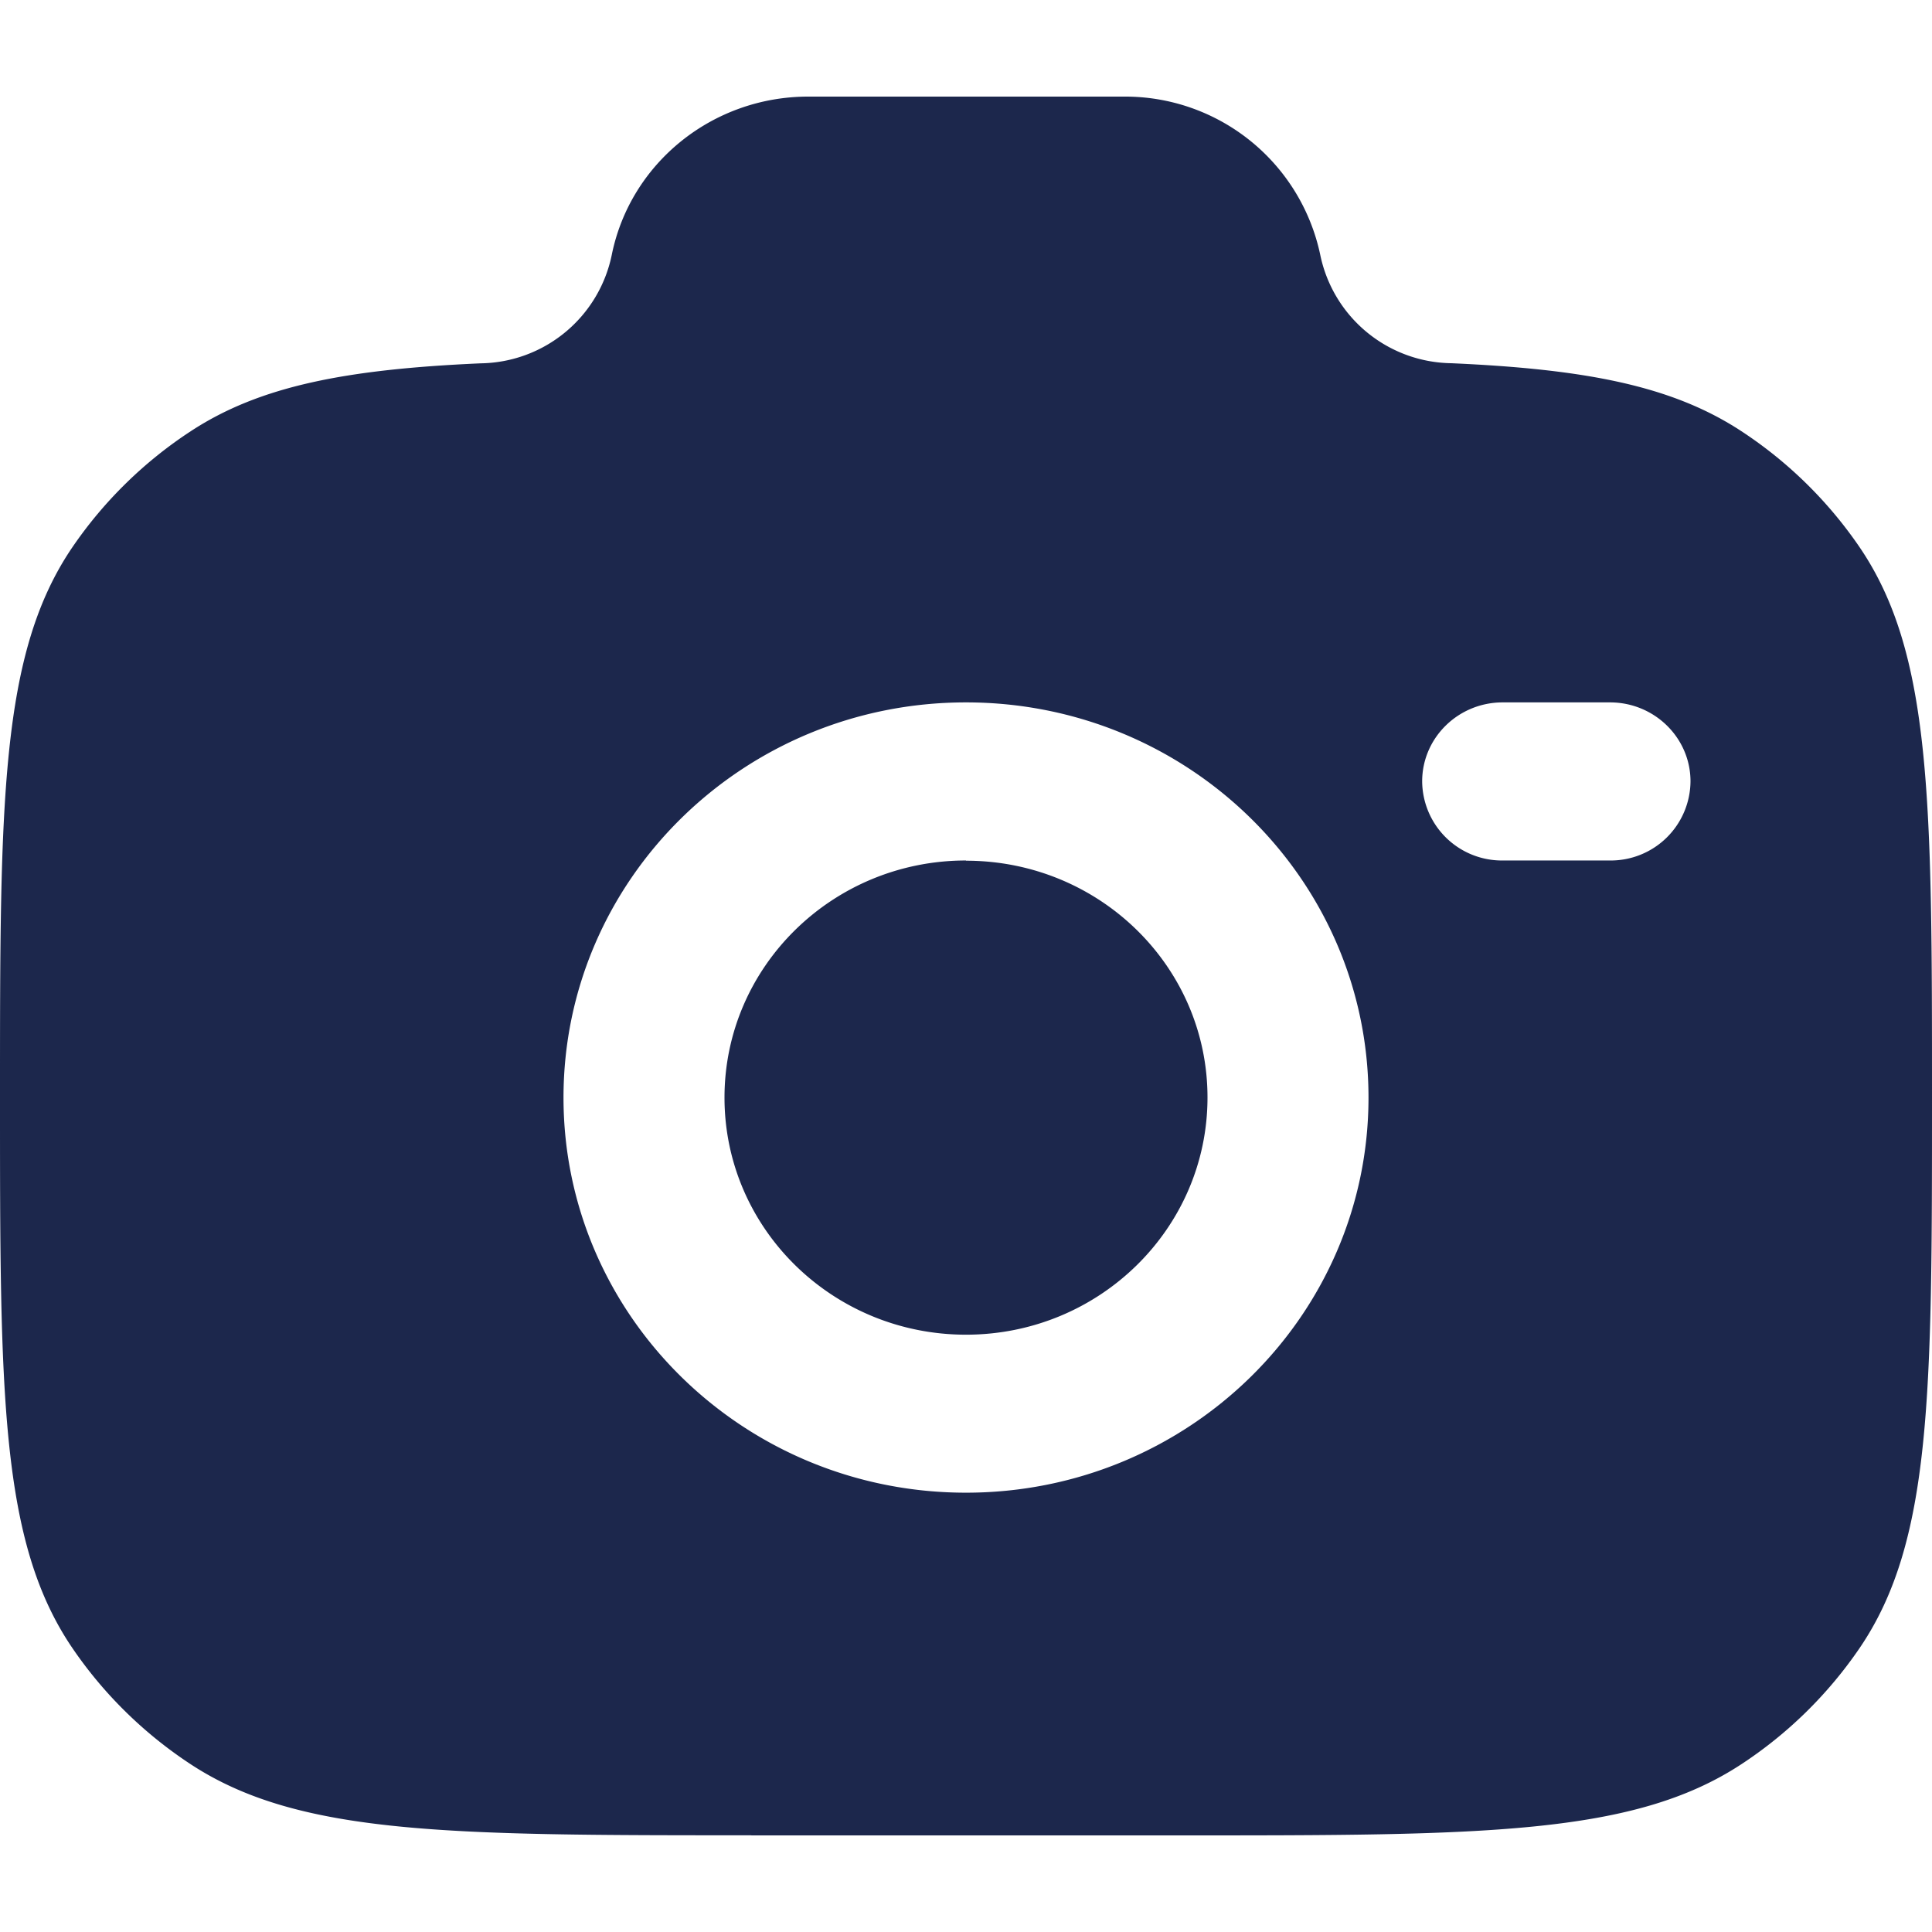 <svg width="18" height="18" fill="none" xmlns="http://www.w3.org/2000/svg">
  <path fill-rule="evenodd" clip-rule="evenodd"
    d="M7 17.1h4c2.809 0 4.213 0 5.222-.662a3.968 3.968 0 001.104-1.084c.674-.99.674-2.37.674-5.127 0-2.758 0-4.137-.674-5.128a3.966 3.966 0 00-1.104-1.083c-.648-.425-1.46-.577-2.702-.632a1.265 1.265 0 01-1.22-1.012A1.858 1.858 0 0010.47.9H7.53c-.89 0-1.656.617-1.83 1.473a1.265 1.265 0 01-1.22 1.012c-1.242.055-2.054.207-2.702.632A3.964 3.964 0 00.674 5.099C0 6.09 0 7.47 0 10.227s0 4.136.674 5.127c.292.429.667.797 1.104 1.084 1.009.661 2.413.661 5.222.661zM9 6.544c-2.071 0-3.75 1.648-3.75 3.682 0 2.033 1.679 3.681 3.75 3.681 2.071 0 3.75-1.648 3.75-3.681 0-2.034-1.679-3.682-3.75-3.682zm0 1.473c-1.243 0-2.25.989-2.25 2.209 0 1.22 1.007 2.209 2.25 2.209s2.25-.99 2.25-2.21S10.243 8.019 9 8.019zm4.25-.737c0-.406.336-.736.75-.736h1c.414 0 .75.33.75.736a.743.743 0 01-.75.737h-1a.743.743 0 01-.75-.737z"
    fill="#1C274C" />
</svg>